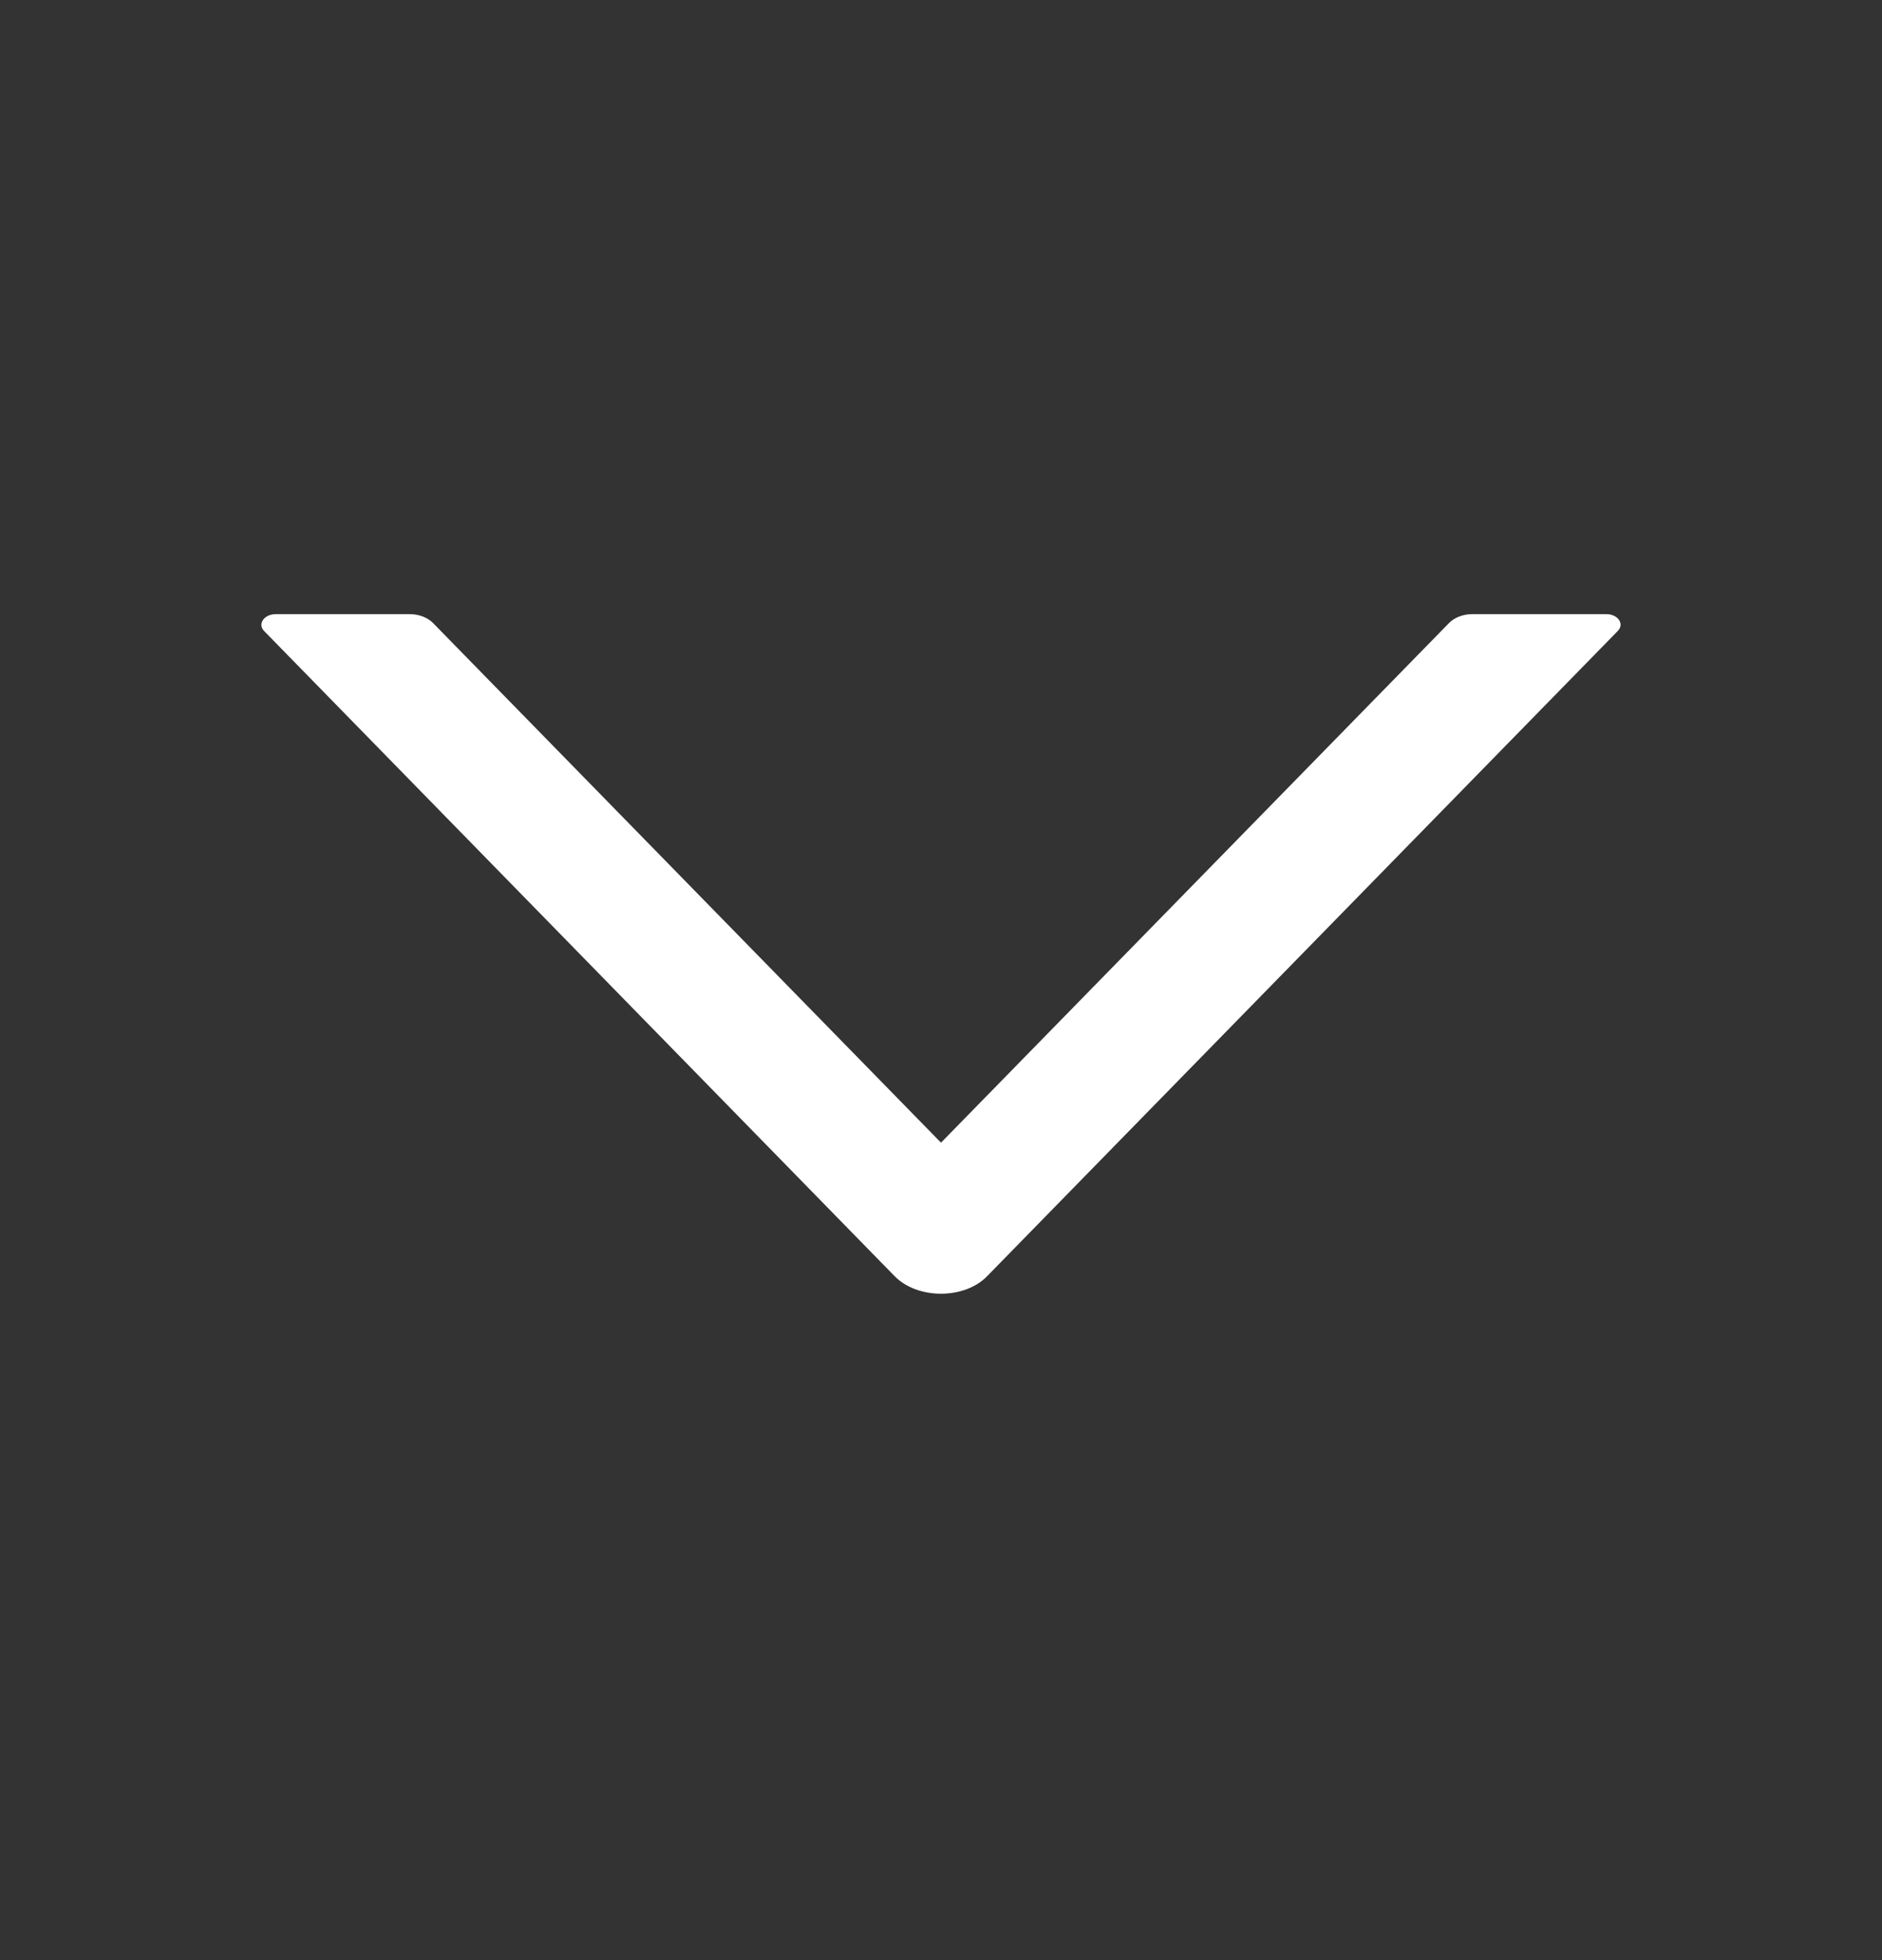 <svg width="24" height="25" viewBox="0 0 24 25" fill="none" xmlns="http://www.w3.org/2000/svg">
<rect x="0" y="0" width="24" height="25" fill="#333333" stroke="none"/>
<path d="M20.485 7.833H18.774C18.658 7.833 18.548 7.876 18.48 7.945L12 14.574L5.521 7.945C5.452 7.876 5.343 7.833 5.226 7.833H3.516C3.368 7.833 3.281 7.959 3.368 8.048L11.409 16.277C11.701 16.575 12.299 16.575 12.588 16.277L20.63 8.048C20.719 7.959 20.633 7.833 20.485 7.833Z" fill="white"/>
</svg>
